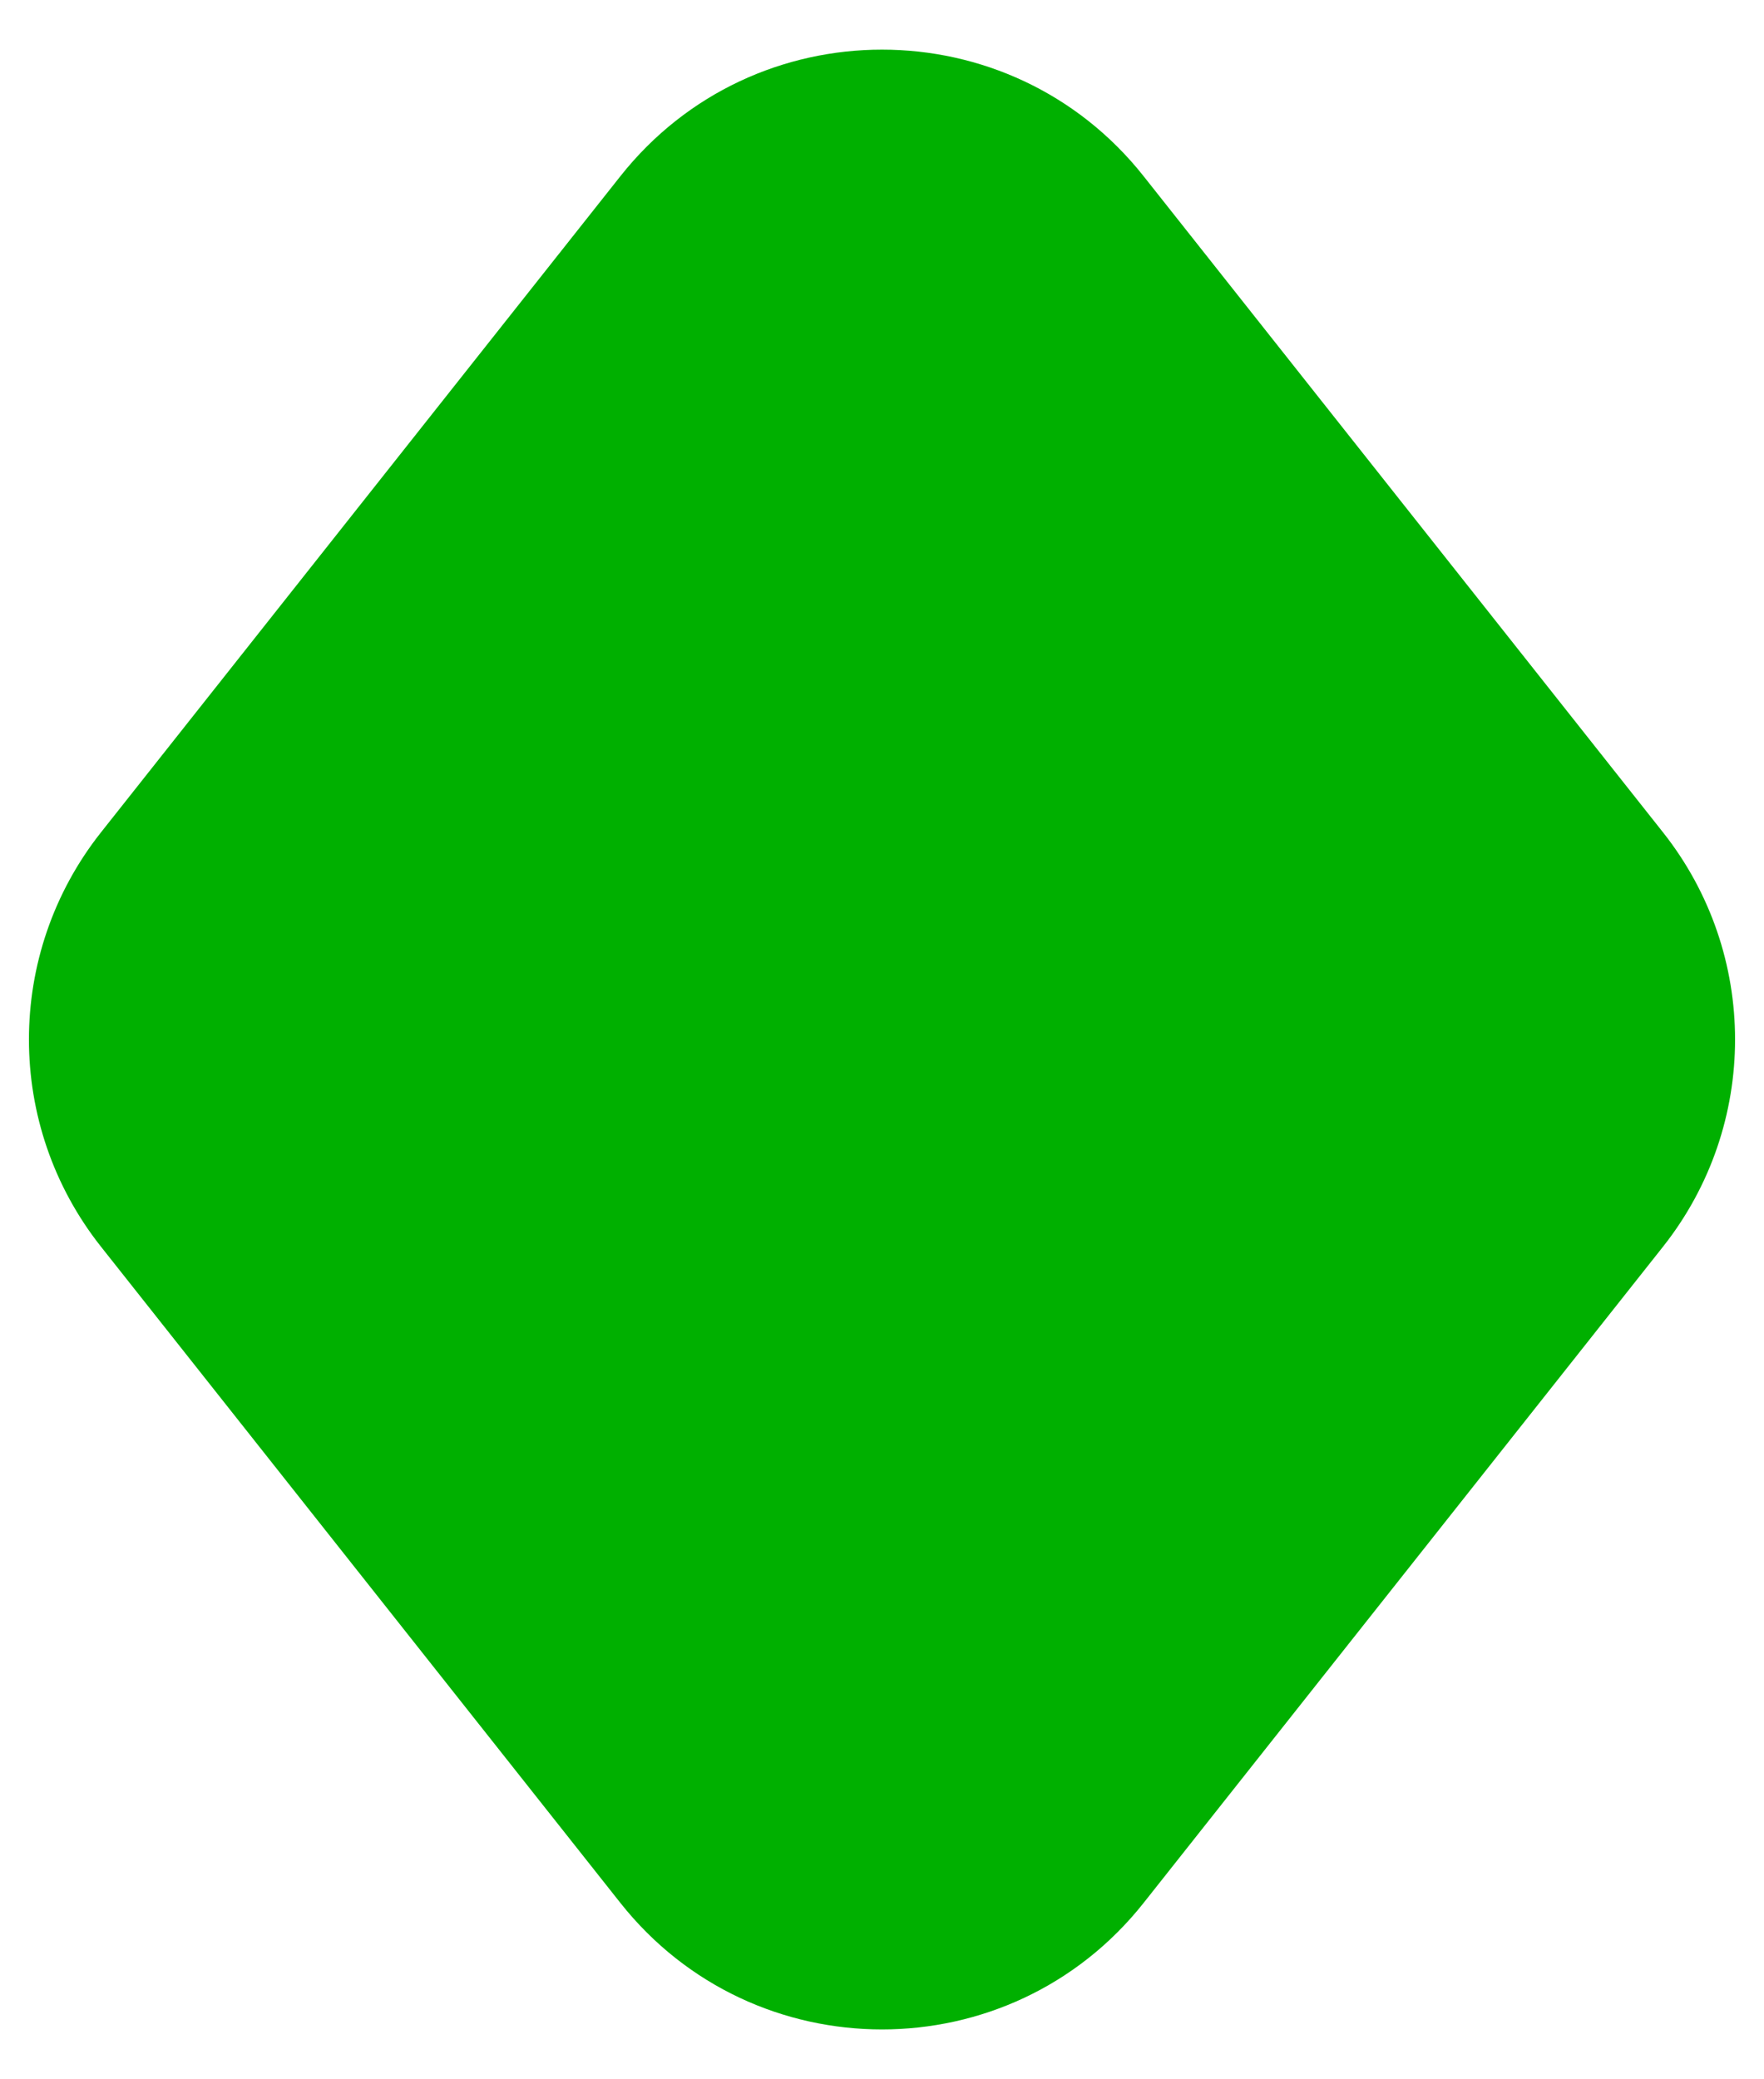 <svg width="28" height="33" viewBox="0 0 28 33" fill="none" xmlns="http://www.w3.org/2000/svg">
<path d="M9.847 30.2L1.603 19.786C0.078 17.859 0.078 15.137 1.603 13.21L9.847 2.797C11.968 0.118 16.032 0.118 18.153 2.797L26.397 13.21C27.922 15.137 27.922 17.859 26.397 19.786L18.153 30.2C16.032 32.878 11.968 32.878 9.847 30.2Z" fill="#00B000"/>
</svg>
